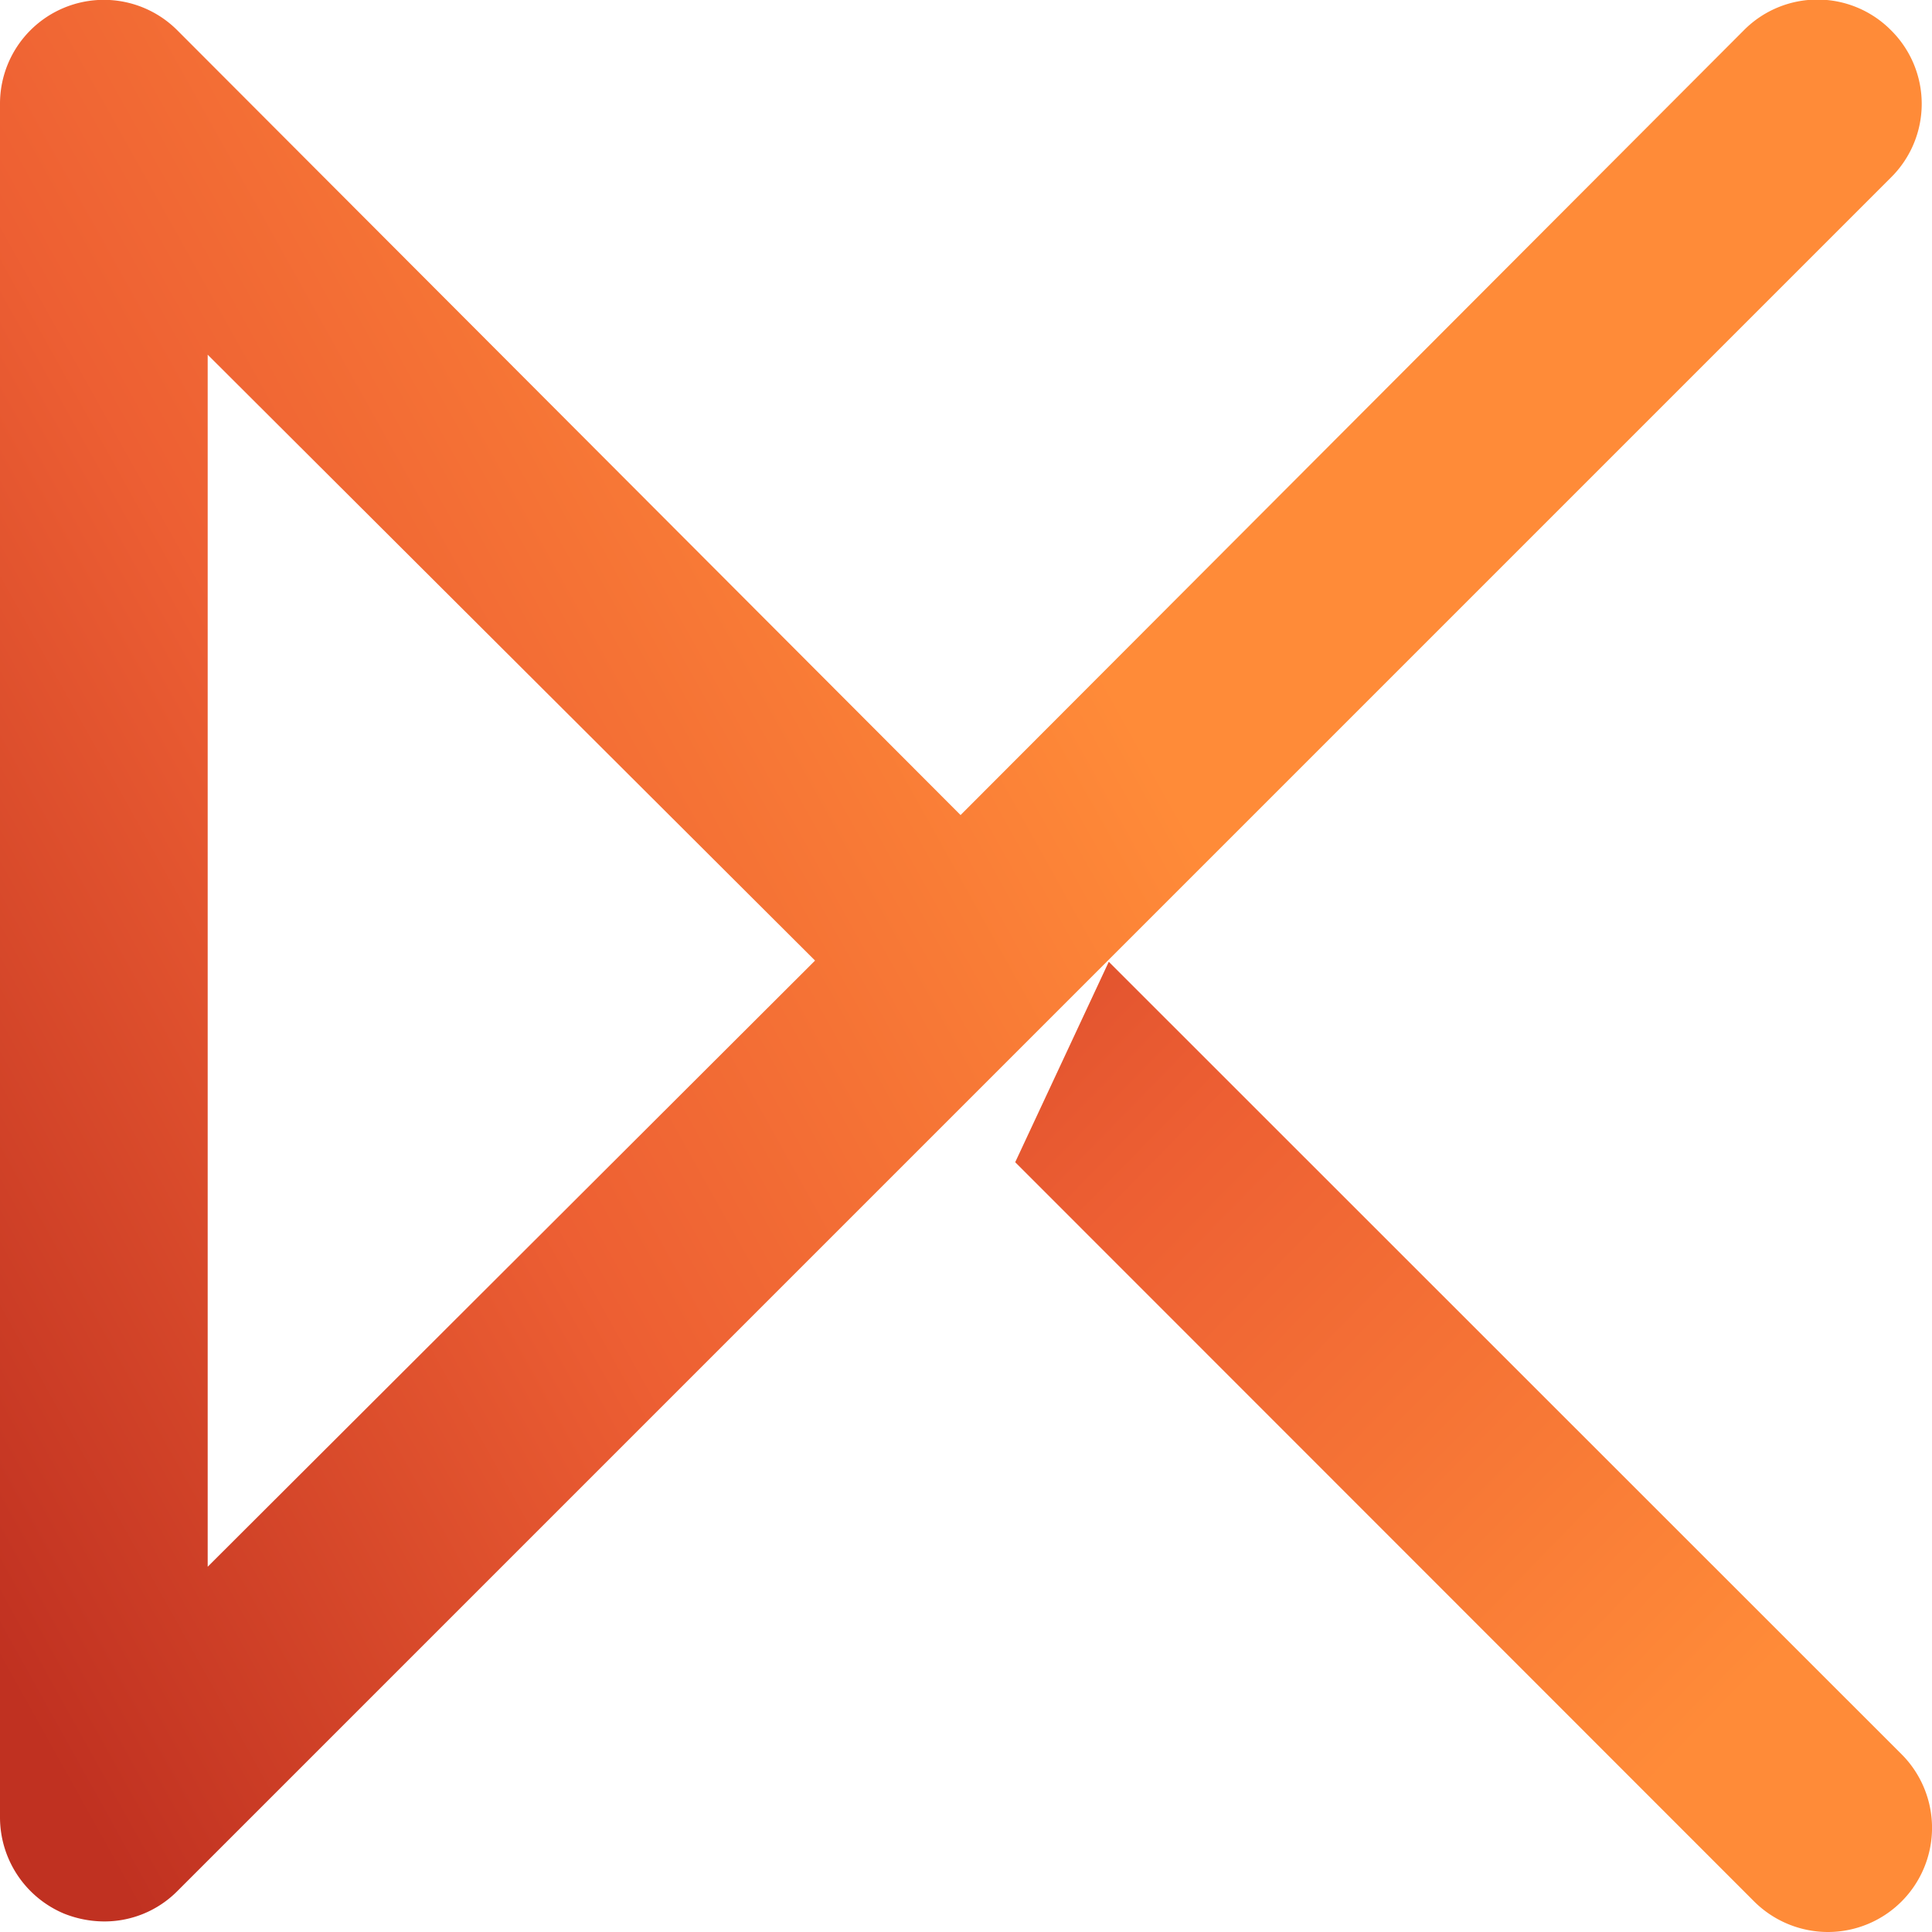 <svg id="Logo" xmlns="http://www.w3.org/2000/svg" xmlns:xlink="http://www.w3.org/1999/xlink" viewBox="0 0 64 64"><defs><style>.cls-1{fill:url(#linear-gradient);}.cls-2{fill:url(#linear-gradient-2);}</style><linearGradient id="linear-gradient" x1="18.22" y1="18.9" x2="58.67" y2="58.41" gradientUnits="userSpaceOnUse"><stop offset="0.02" stop-color="#c03121"/><stop offset="0.5" stop-color="#ed5f33"/><stop offset="0.96" stop-color="#ff8b38"/></linearGradient><linearGradient id="linear-gradient-2" x1="-10.96" y1="39.85" x2="33.71" y2="14.95" gradientUnits="userSpaceOnUse"><stop offset="0.04" stop-color="#c03121"/><stop offset="0.5" stop-color="#ed5f33"/><stop offset="0.98" stop-color="#ff8b38"/></linearGradient></defs><path class="cls-1" d="M63,58.12,36.73,31.86h0L33.63,38.5,58.12,63a3.47,3.47,0,0,0,2.44,1A3.45,3.45,0,0,0,63,58.12Z"/><path class="cls-2" d="M62.64,1a3.43,3.43,0,0,0-4.87,0L31.82,27h0L27,31.82h0L6.88,51.9V11.75L27,31.82,31.82,27,5.87,1A3.44,3.44,0,0,0,0,3.44V60.21a3.46,3.46,0,0,0,2.12,3.18,3.61,3.61,0,0,0,1.32.26,3.4,3.4,0,0,0,2.43-1L62.64,5.88A3.43,3.43,0,0,0,62.64,1Z"/></svg>
